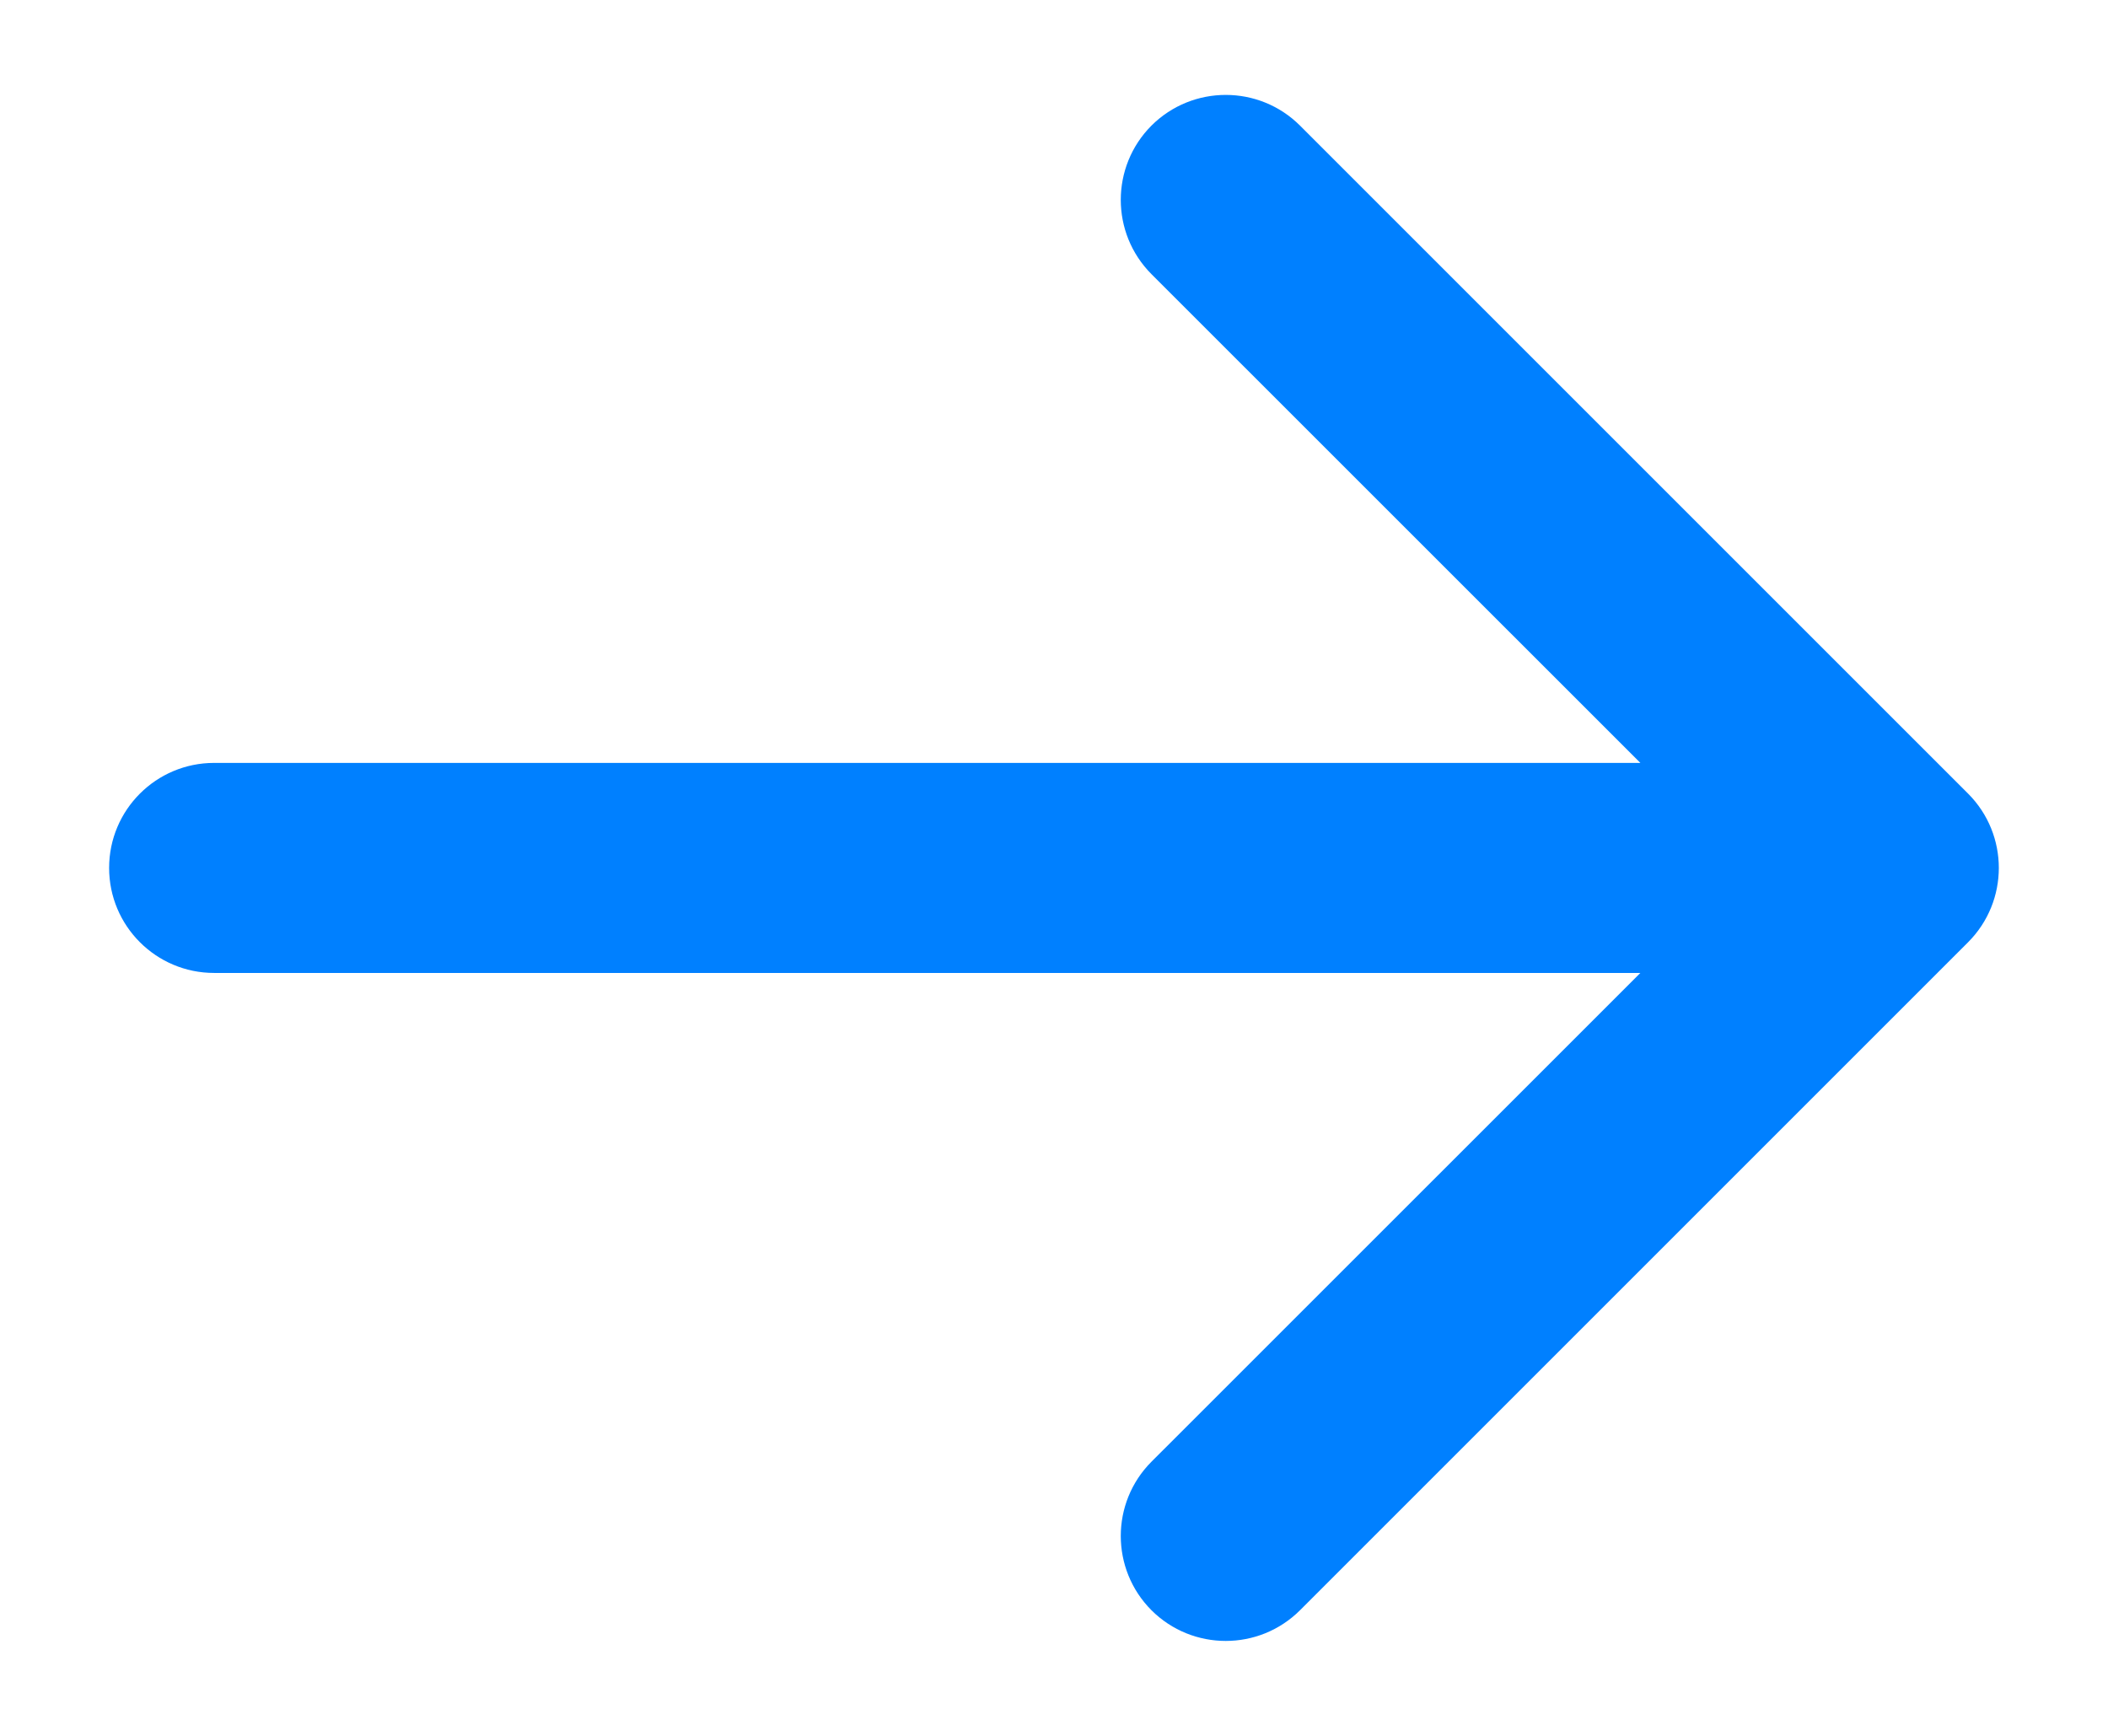<svg width="17" height="14" viewBox="0 0 17 14" fill="none" xmlns="http://www.w3.org/2000/svg">
<path d="M15.872 7.599C16.202 7.268 16.202 6.732 15.872 6.401L10.484 1.013C10.153 0.683 9.617 0.683 9.286 1.013C8.956 1.344 8.956 1.88 9.286 2.211L14.076 7L9.286 11.789C8.956 12.12 8.956 12.656 9.286 12.987C9.617 13.317 10.153 13.317 10.484 12.987L15.872 7.599ZM1.727 6.153C1.259 6.153 0.88 6.532 0.88 7C0.88 7.468 1.259 7.847 1.727 7.847V6.153ZM15.273 6.153L1.727 6.153V7.847L15.273 7.847V6.153Z" fill="#0080FF"/>
</svg>
